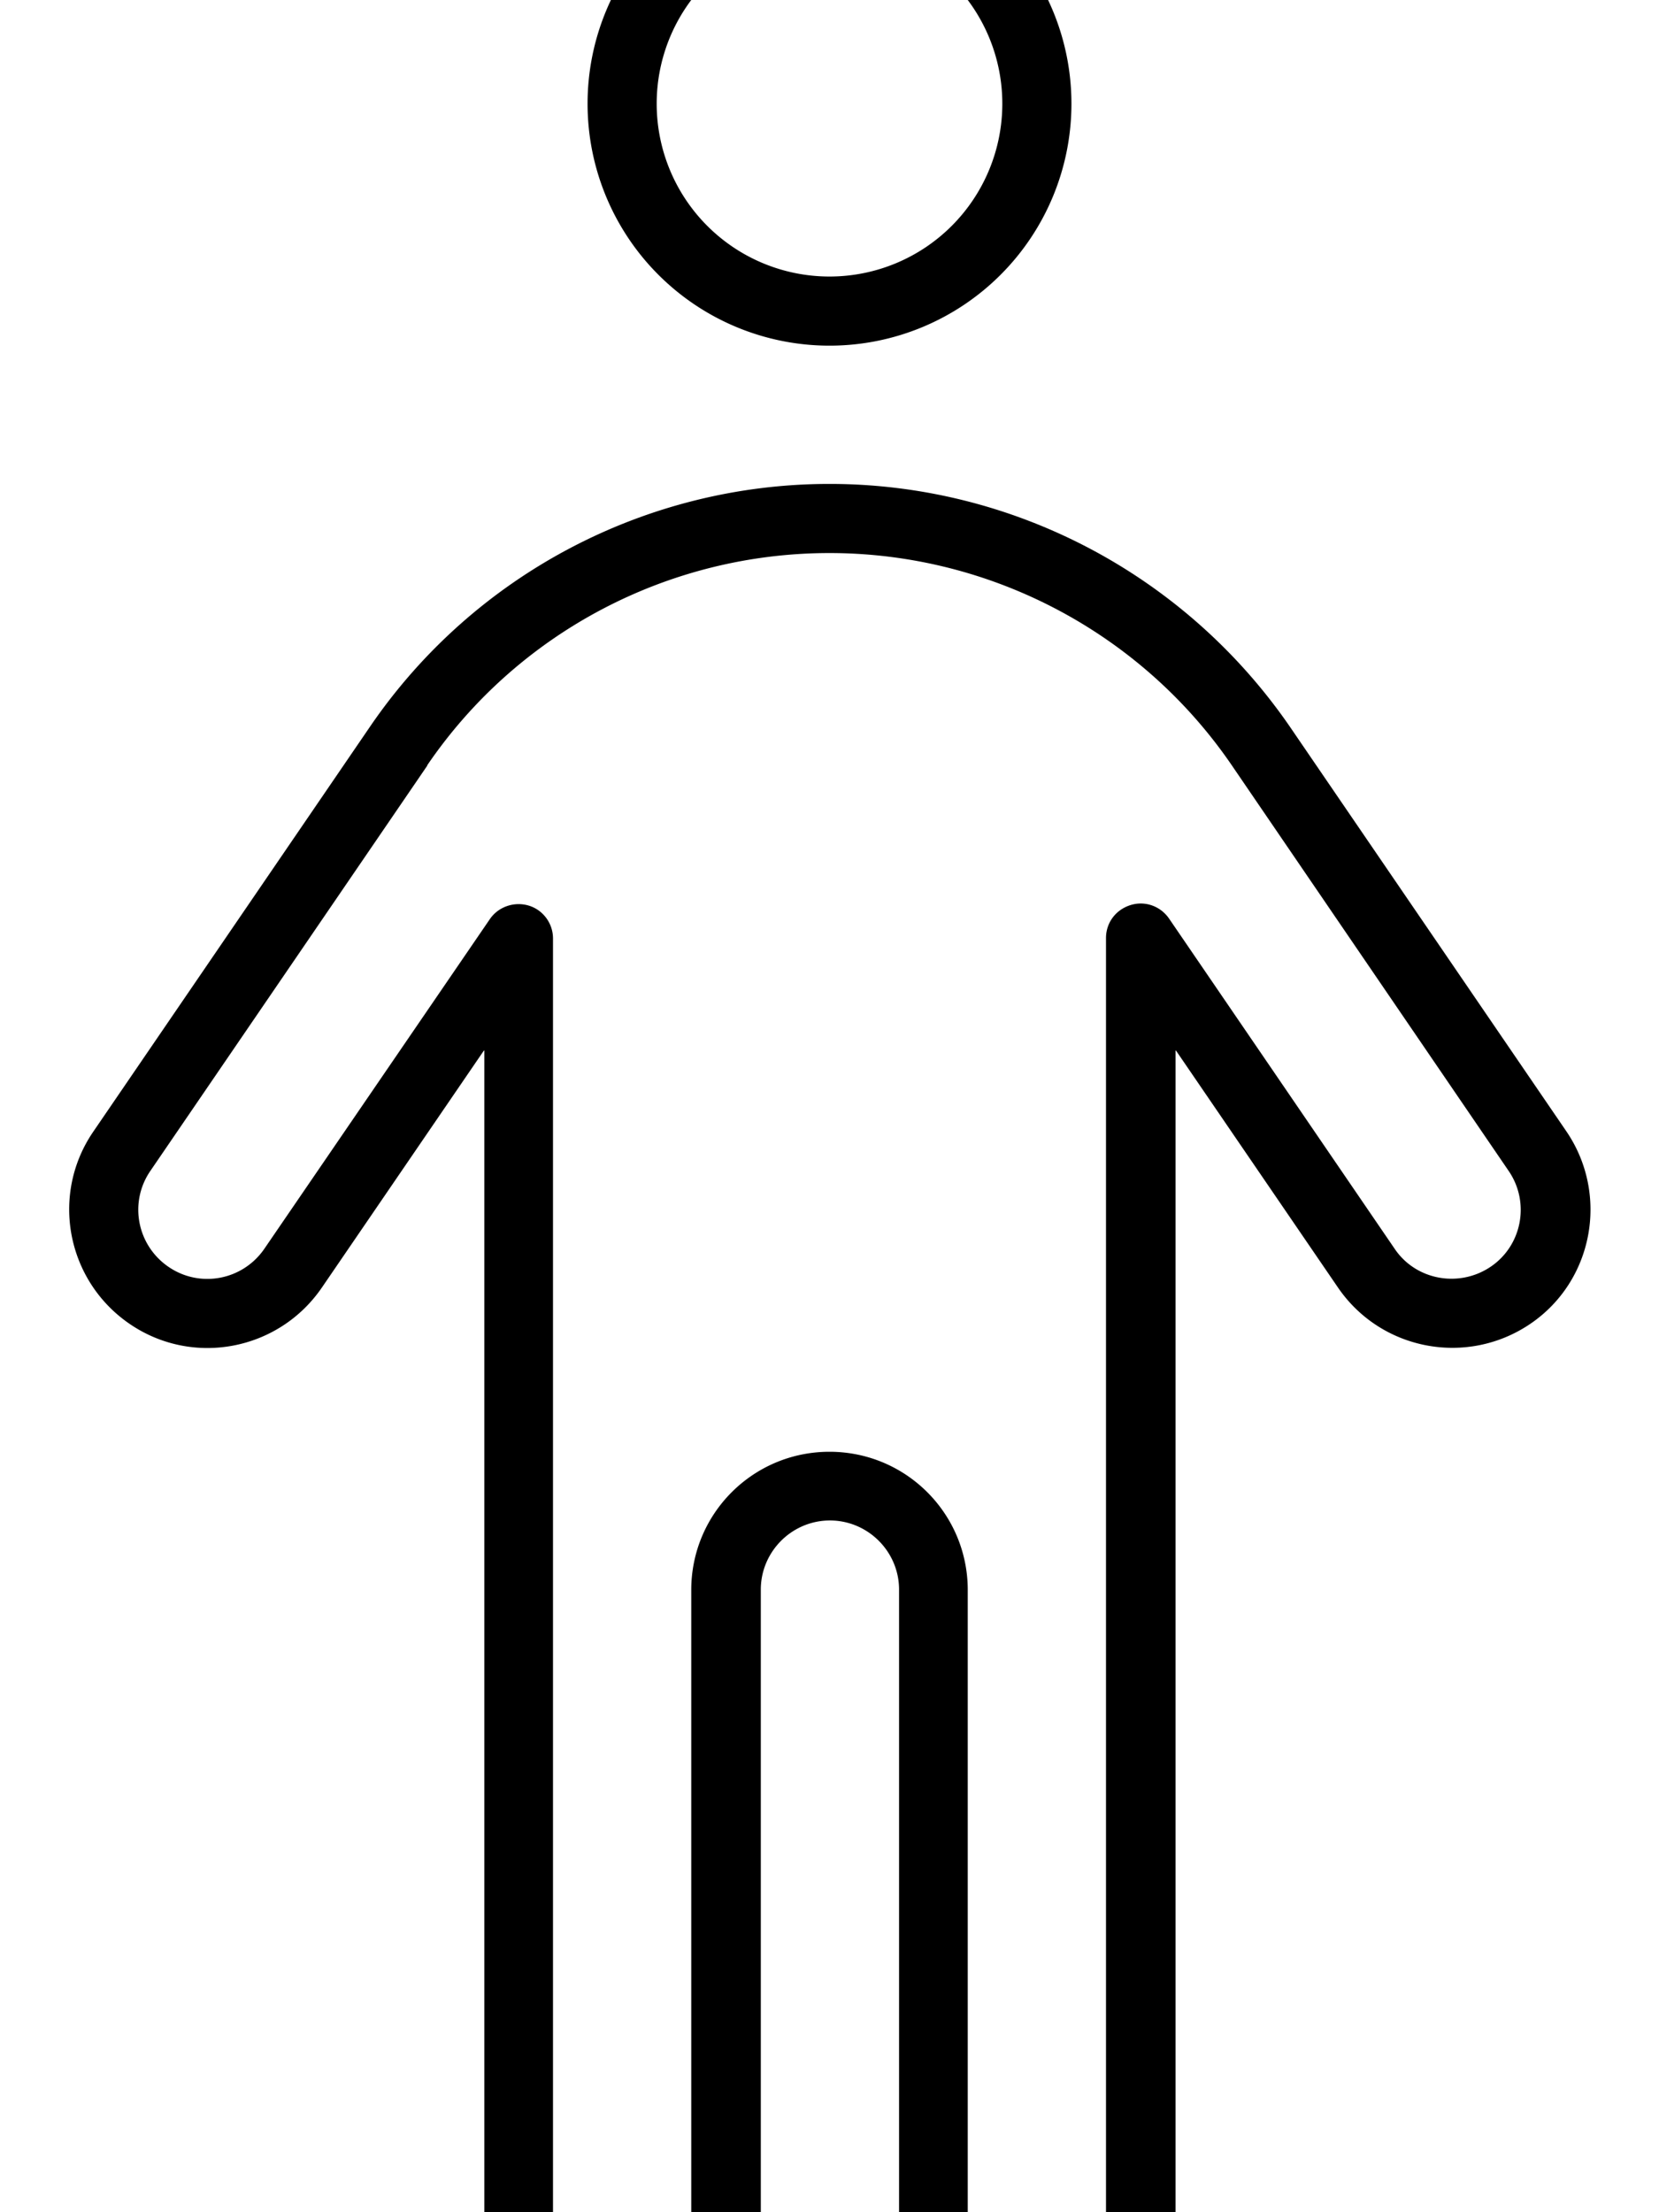 <svg xmlns="http://www.w3.org/2000/svg" viewBox="0 0 384 512"><!--! Font Awesome Pro 7.0.1 by @fontawesome - https://fontawesome.com License - https://fontawesome.com/license (Commercial License) Copyright 2025 Fonticons, Inc. --><path fill="currentColor" d="M152 24a40 40 0 1 1 80 0 40 40 0 1 1 -80 0zm96 0a56 56 0 1 0 -112 0 56 56 0 1 0 112 0zM98.9 177.1c21-30.8 55.9-49.1 93.1-49.1s72.1 18.4 93.1 49.1L349.2 271c5 7.3 3.1 17.3-4.2 22.2s-17.3 3.1-22.2-4.2l-52.2-76.4c-2-2.9-5.6-4.2-9-3.1s-5.6 4.1-5.6 7.6L256 512c0 8.8-7.2 16-16 16s-16-7.2-16-16l0-144c0-17.7-14.3-32-32-32s-32 14.3-32 32l0 144c0 8.8-7.2 16-16 16s-16-7.2-16-16l0-294.8c0-3.5-2.3-6.6-5.6-7.6s-7 .2-9 3.1L61.2 289c-5 7.3-14.9 9.2-22.2 4.2s-9.2-14.9-4.2-22.2l64.1-93.8zM192 112c-42.5 0-82.3 21-106.3 56.1L21.6 261.9c-10 14.6-6.2 34.5 8.4 44.5s34.5 6.2 44.5-8.4l37.6-55 0 268.9c0 17.7 14.3 32 32 32s32-14.3 32-32l0-144c0-8.8 7.2-16 16-16s16 7.2 16 16l0 144c0 17.7 14.3 32 32 32s32-14.3 32-32l0-268.9 37.6 55c10 14.6 29.9 18.3 44.5 8.4s18.3-29.9 8.4-44.5l-64.1-93.8C274.3 133 234.5 112 192 112z"/></svg>
